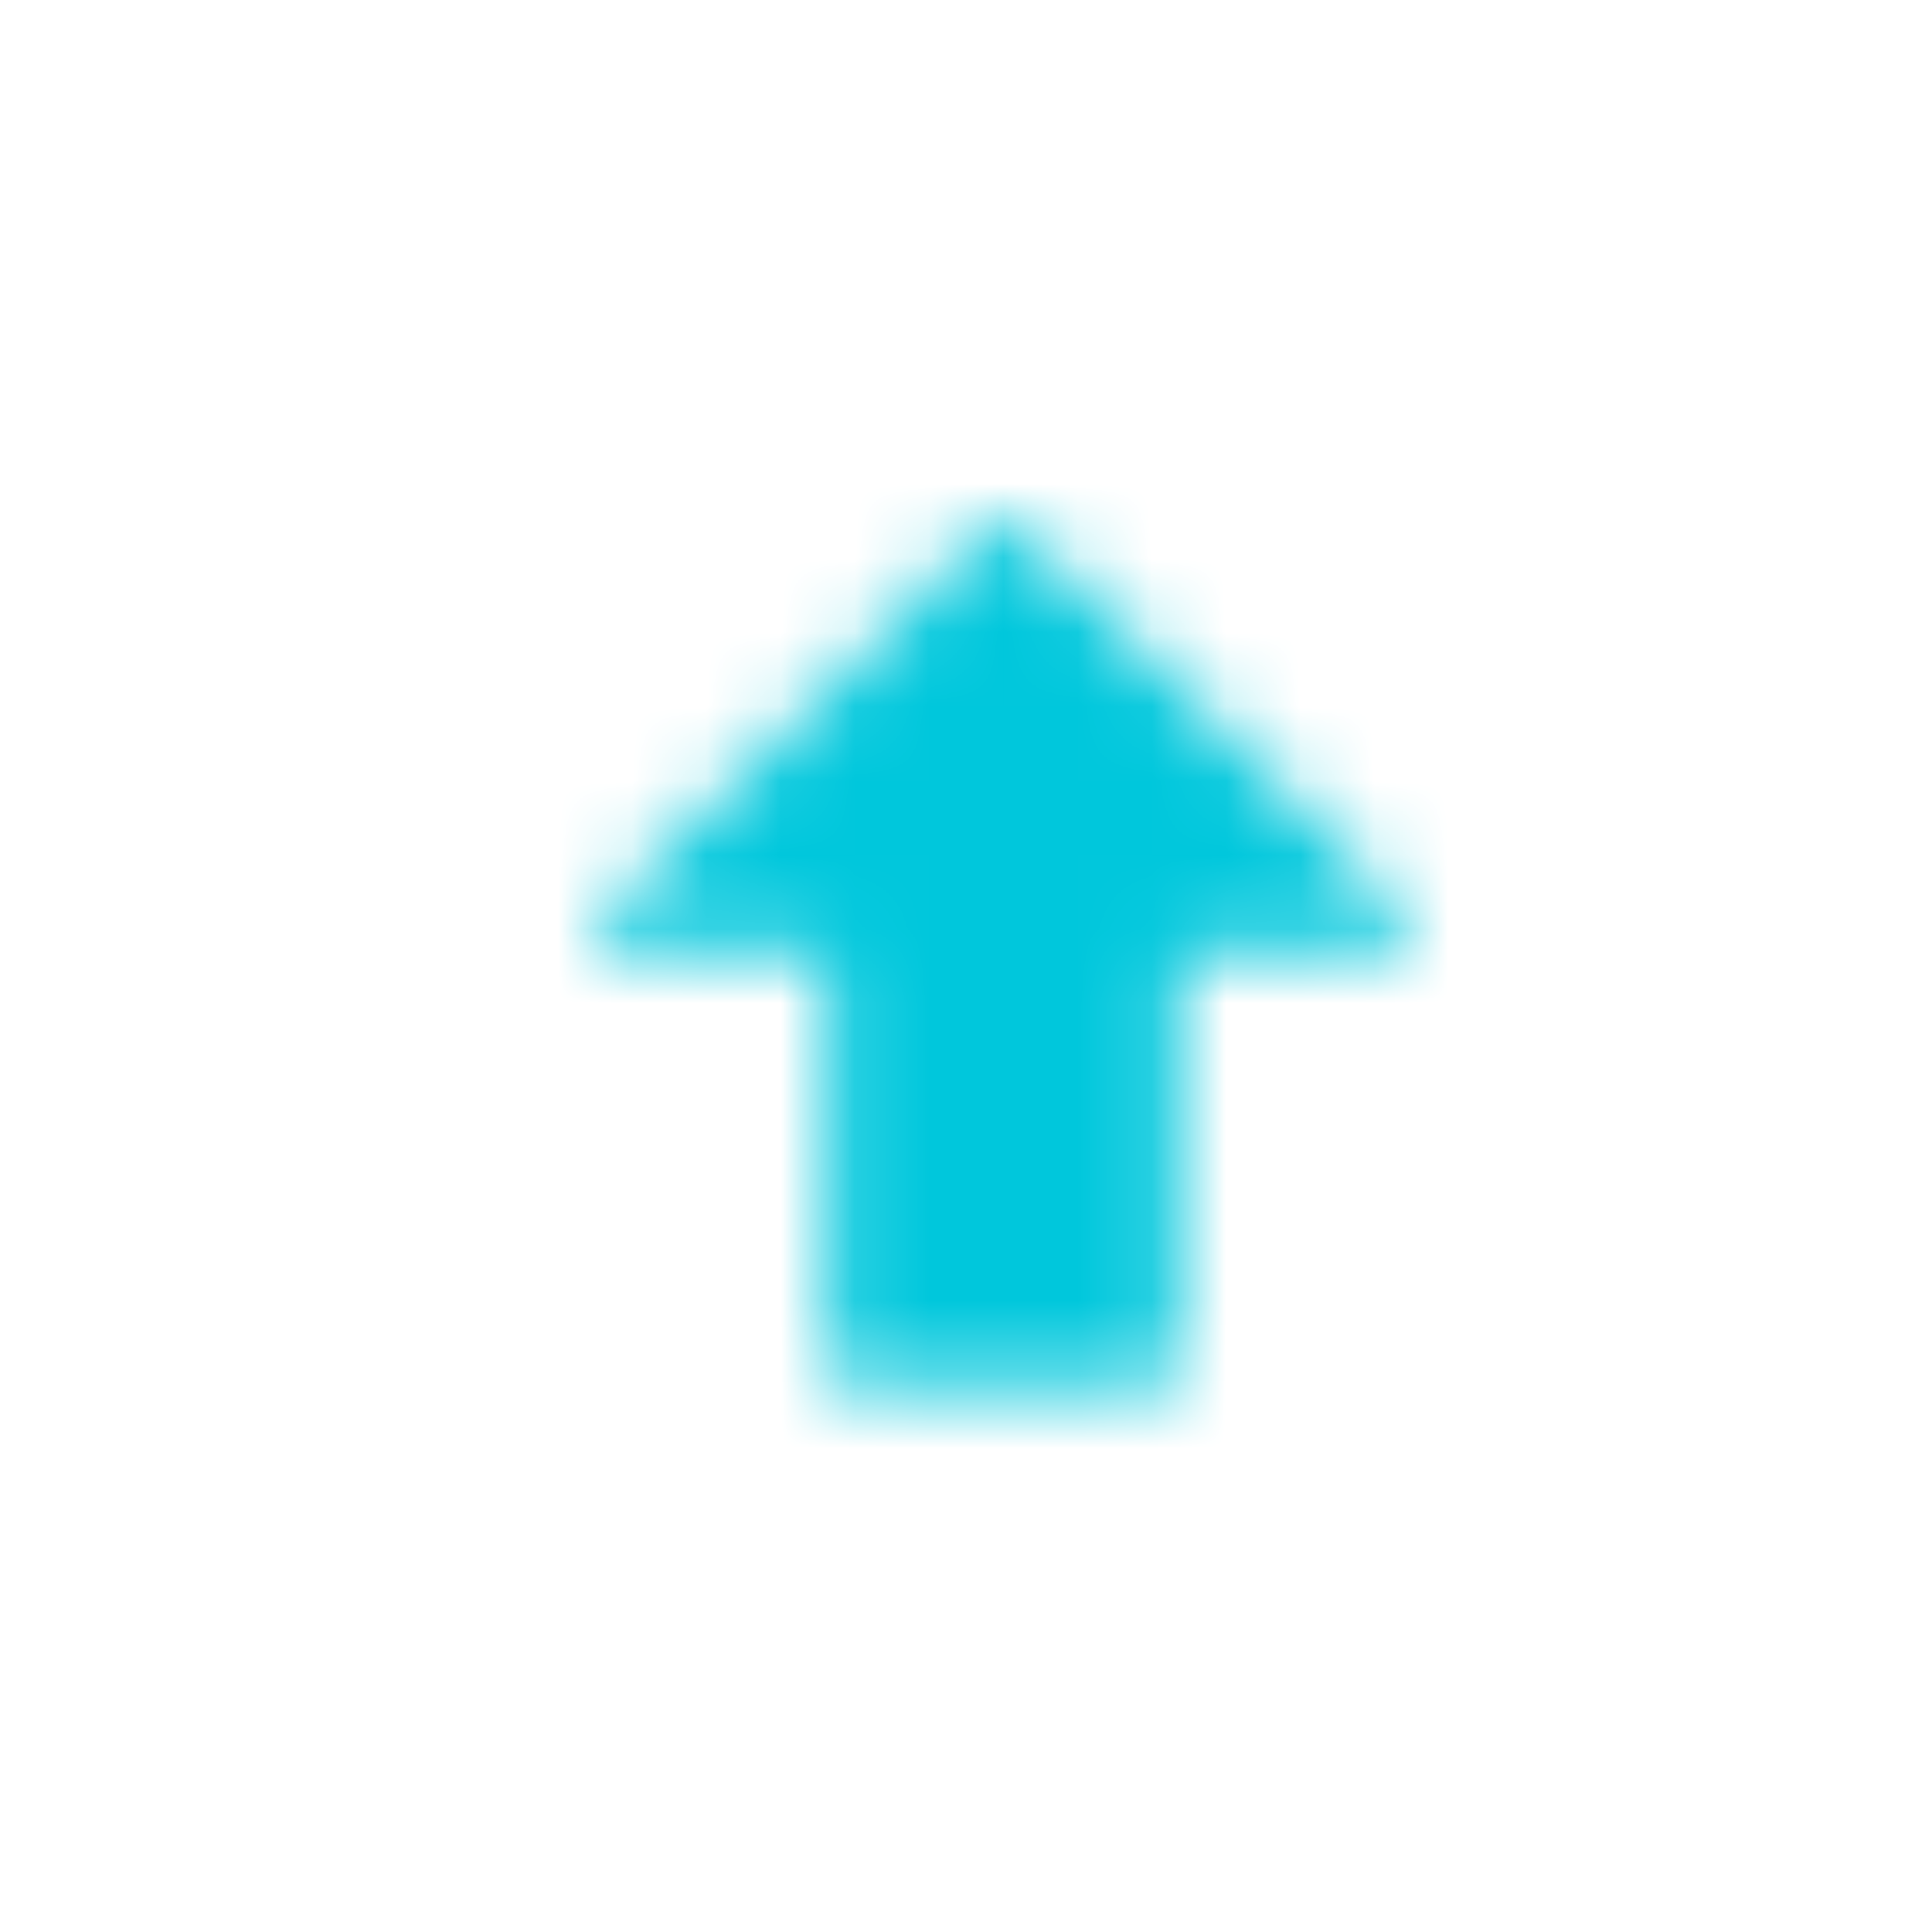 <svg width="26" height="26" viewBox="0 0 26 26" xmlns="http://www.w3.org/2000/svg" xmlns:xlink="http://www.w3.org/1999/xlink"><defs><path d="M8.262 12.775a.263.263 0 0 1-.185-.448l5.245-5.25a.264.264 0 0 1 .371 0l5.23 5.25a.263.263 0 0 1-.185.448h-2.884v5.6a.262.262 0 0 1-.262.261h-4.195a.262.262 0 0 1-.262-.262v-5.6H8.262Z" id="a"/></defs><g fill="none" fill-rule="evenodd"><mask id="b" fill="#fff"><use xlink:href="#a"/></mask><g mask="url(#b)" fill="#00C7DC"><path d="M0 0h26v26H0z"/></g></g></svg>